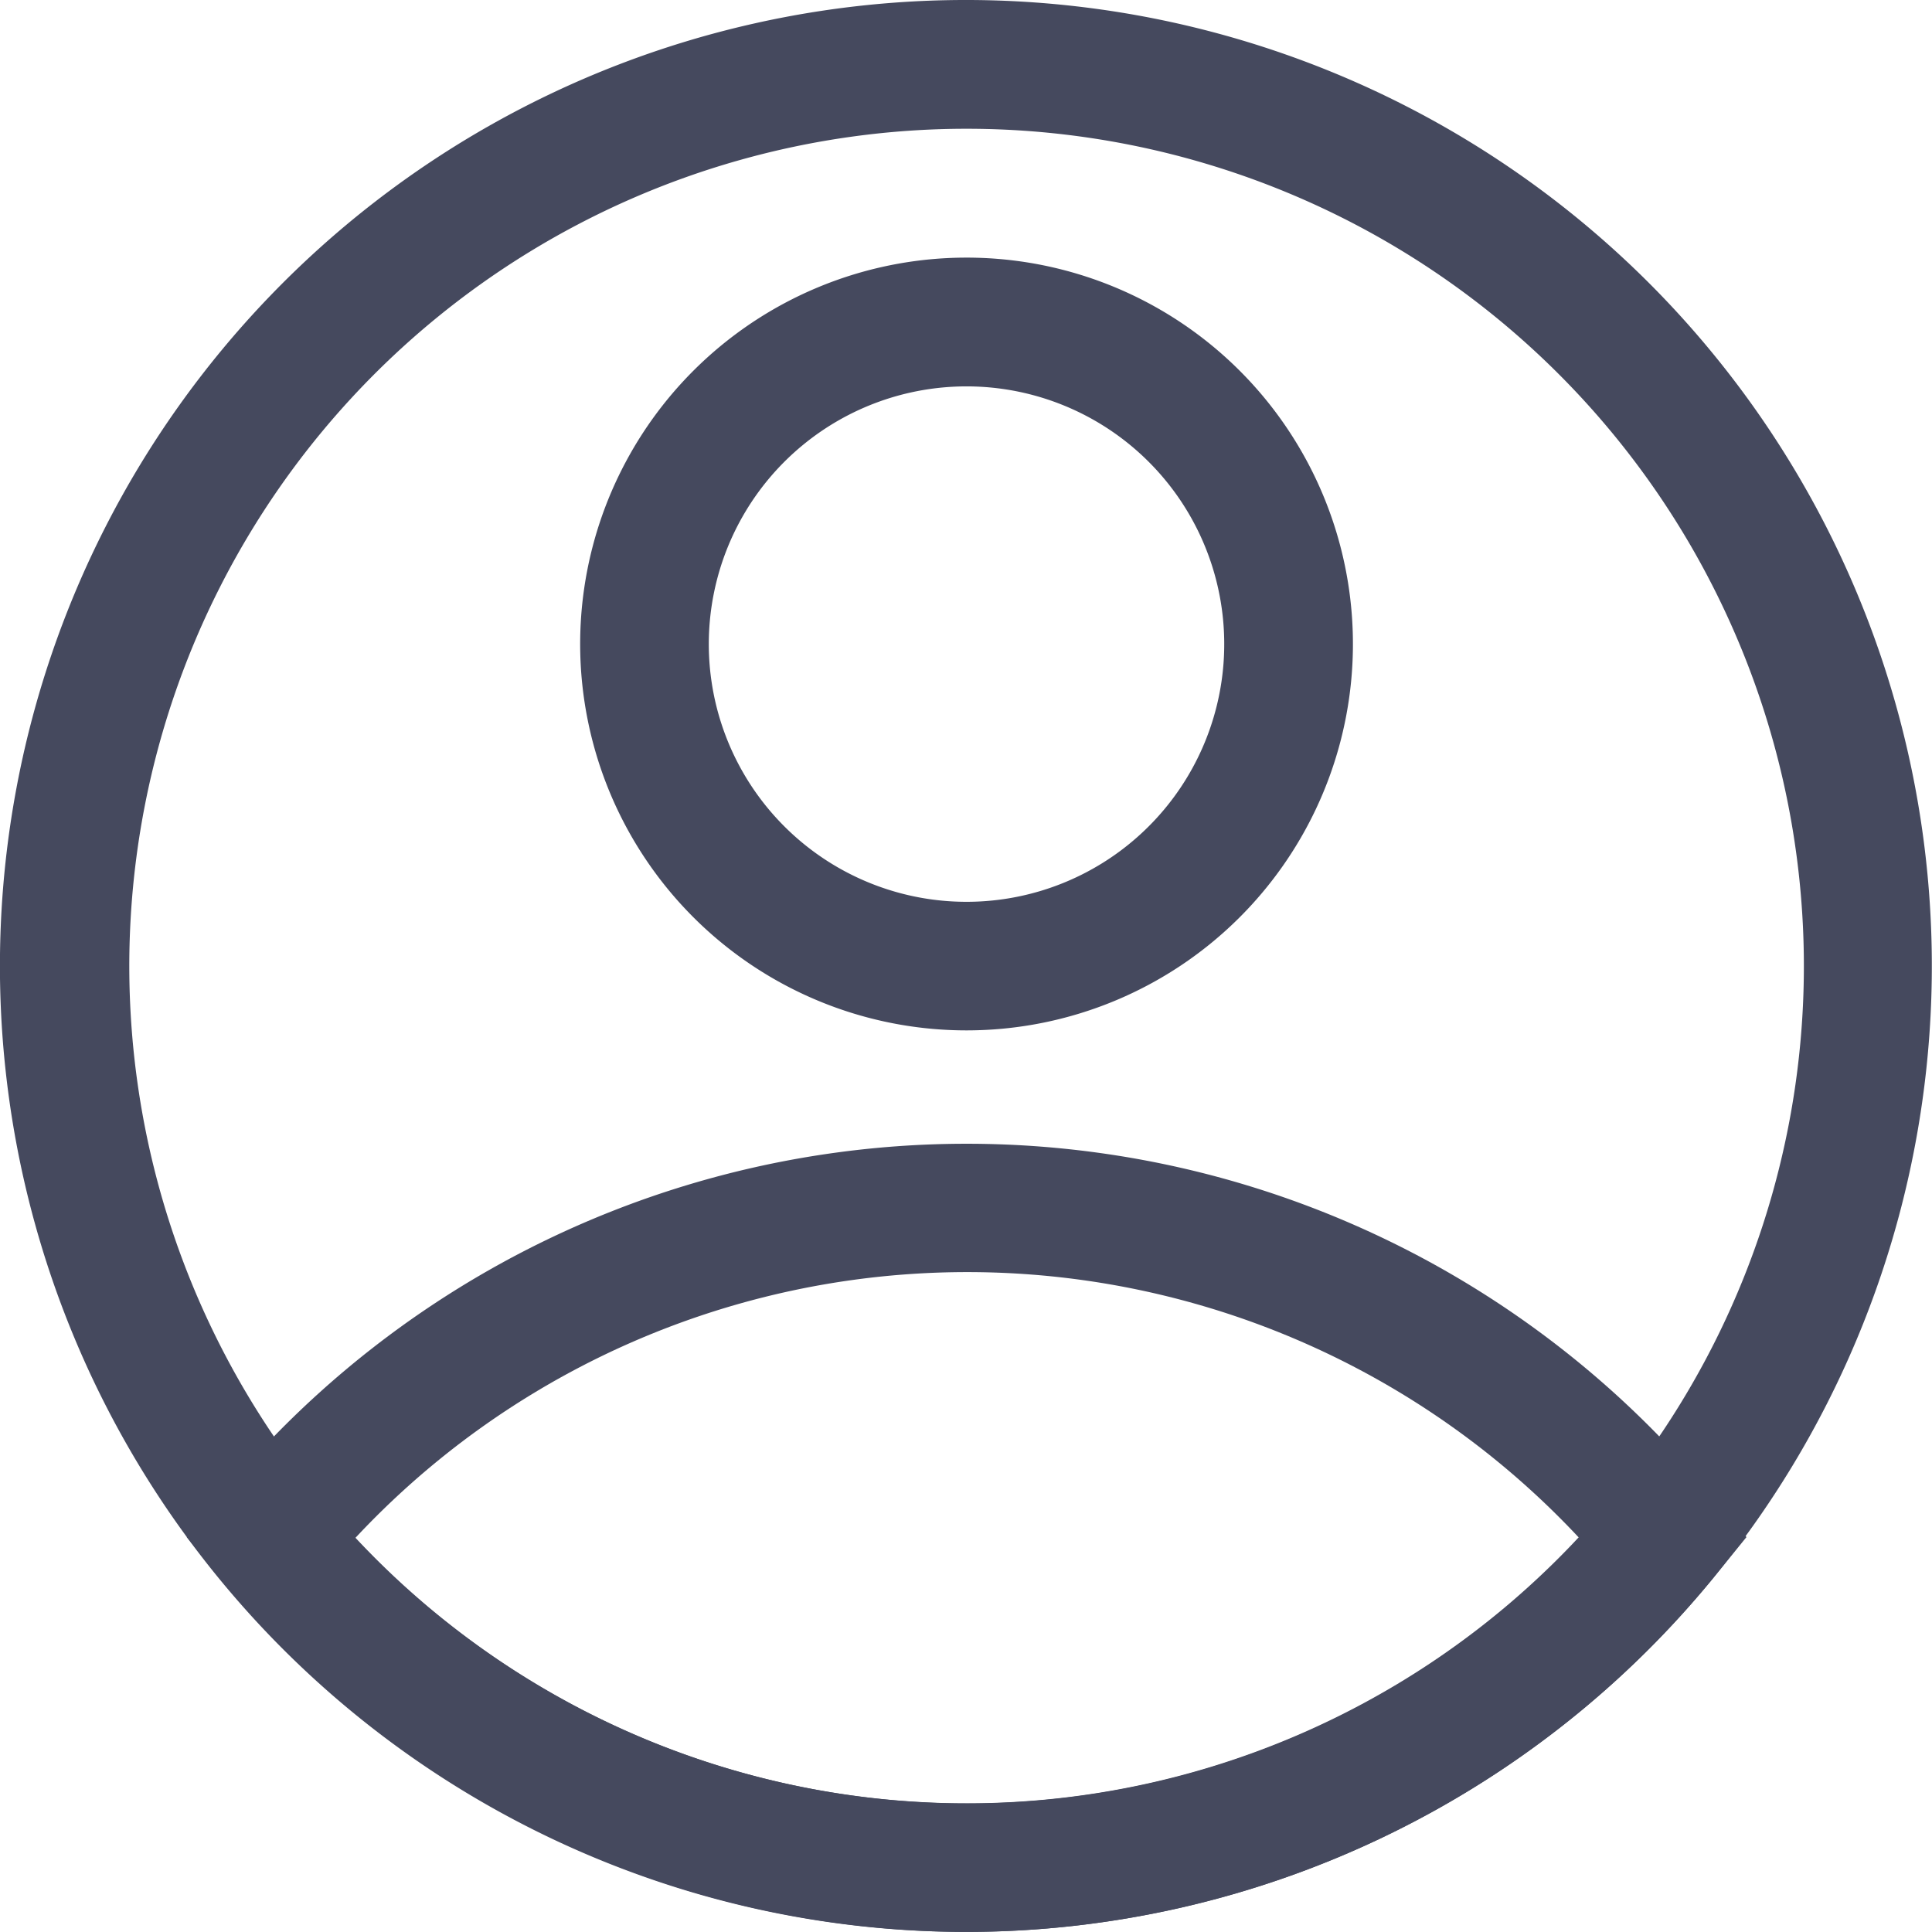 <svg xmlns="http://www.w3.org/2000/svg" width="20.001" height="20" viewBox="0 0 20.001 20">
  <g id="Group_65" data-name="Group 65" transform="translate(-122 -1432)">
    <path id="Path_48" data-name="Path 48" d="M132.007,48.667a4,4,0,1,1,2.828-1.172A4,4,0,0,1,132.007,48.667Zm0-6.667a2.668,2.668,0,1,0,1.885.781A2.668,2.668,0,0,0,132.007,42Z" transform="translate(0 1394)" fill="#45495e"/>
    <path id="Path_49" data-name="Path 49" d="M132.007,58a10,10,0,0,1-7.727-3.66l-.347-.427.347-.42a10,10,0,0,1,15.454,0l.346.42-.346.427A10,10,0,0,1,132.007,58Zm-6.327-4.08a8.667,8.667,0,0,0,12.667,0,8.667,8.667,0,0,0-12.667,0Z" transform="translate(0 1394)" fill="#45495e"/>
    <path id="Path_50" data-name="Path 50" d="M132.007,58a10,10,0,1,1,4.274-.963A10,10,0,0,1,132.007,58Zm0-18.667a8.668,8.668,0,1,0,6.128,2.538A8.667,8.667,0,0,0,132.007,39.333Z" transform="translate(0 1394)" fill="#45495e"/>
  </g>
</svg>
